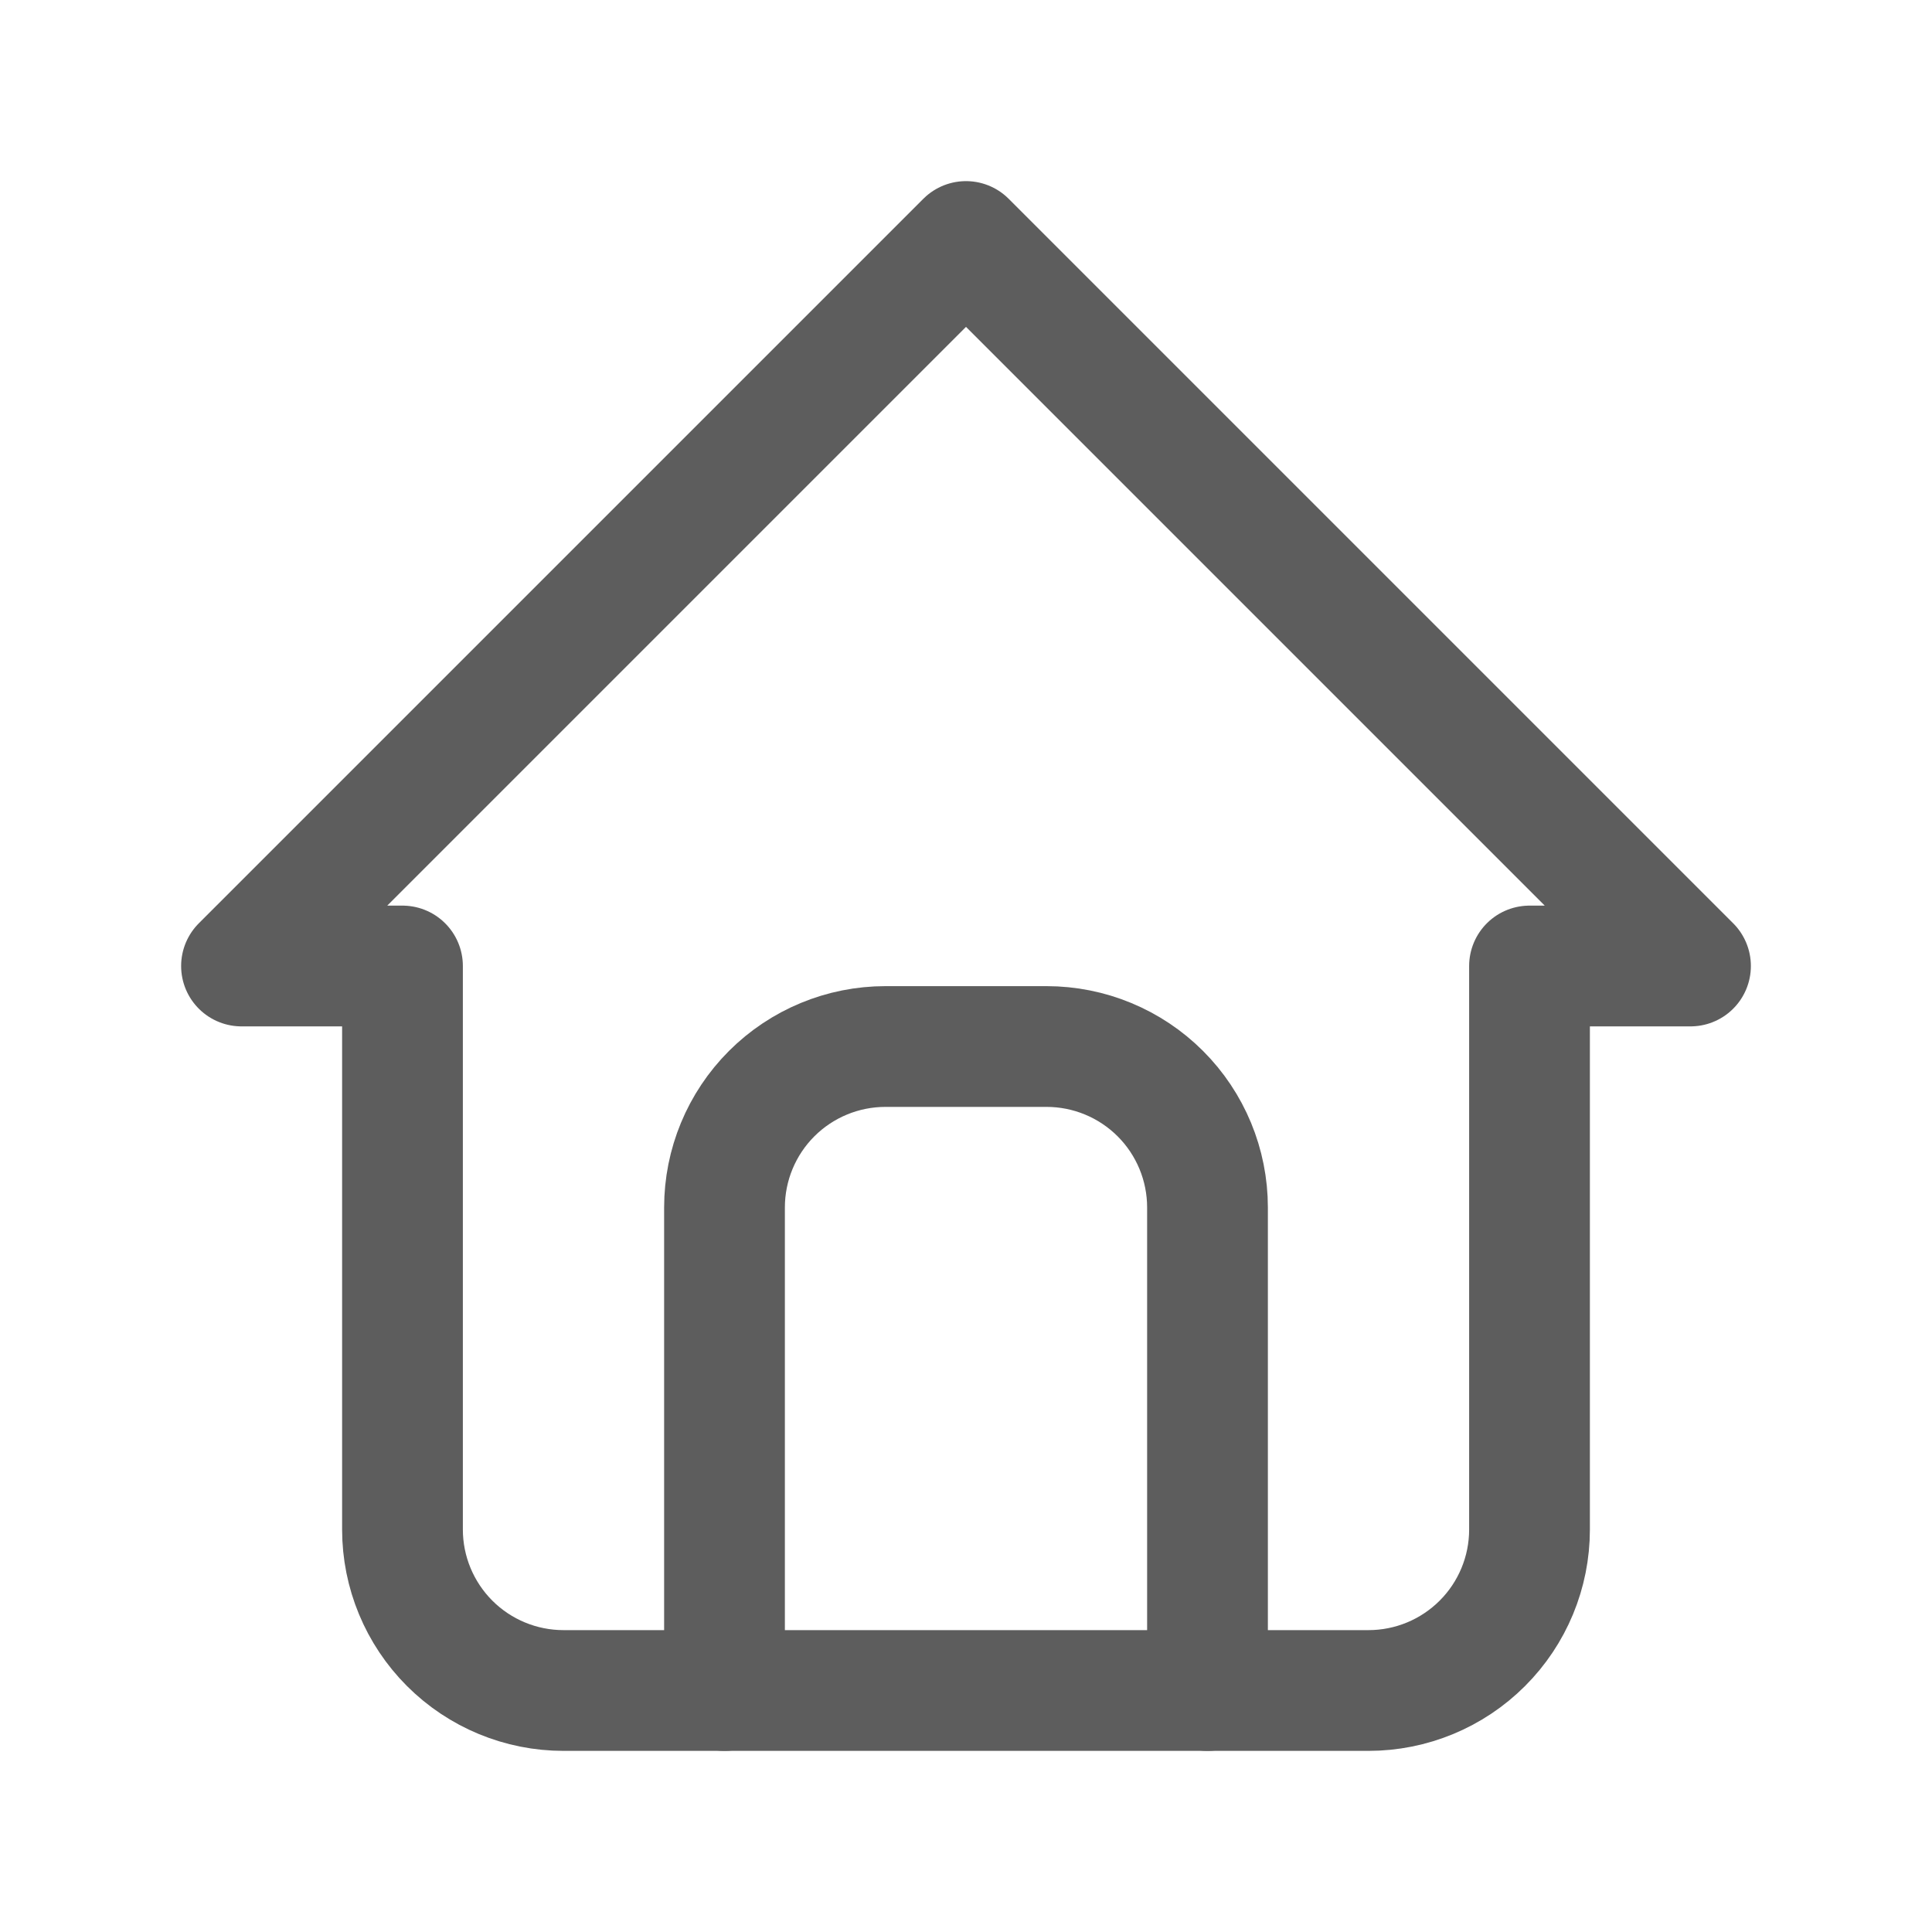 <svg width="40" height="40" viewBox="0 0 40 40" fill="none" xmlns="http://www.w3.org/2000/svg">
<path d="M8.333 20H5L20 5L35 20H31.667M8.333 20V31.667C8.333 32.551 8.685 33.399 9.31 34.024C9.935 34.649 10.783 35 11.667 35H28.333C29.217 35 30.065 34.649 30.69 34.024C31.316 33.399 31.667 32.551 31.667 31.667V20" stroke="#5D5D5D" stroke-width="2.5" stroke-linecap="round" stroke-linejoin="round"/>
<path d="M15 35V25C15 24.116 15.351 23.268 15.976 22.643C16.601 22.018 17.449 21.667 18.333 21.667H21.667C22.551 21.667 23.399 22.018 24.024 22.643C24.649 23.268 25 24.116 25 25V35" stroke="#5D5D5D" stroke-width="2.5" stroke-linecap="round" stroke-linejoin="round"/>
</svg>
